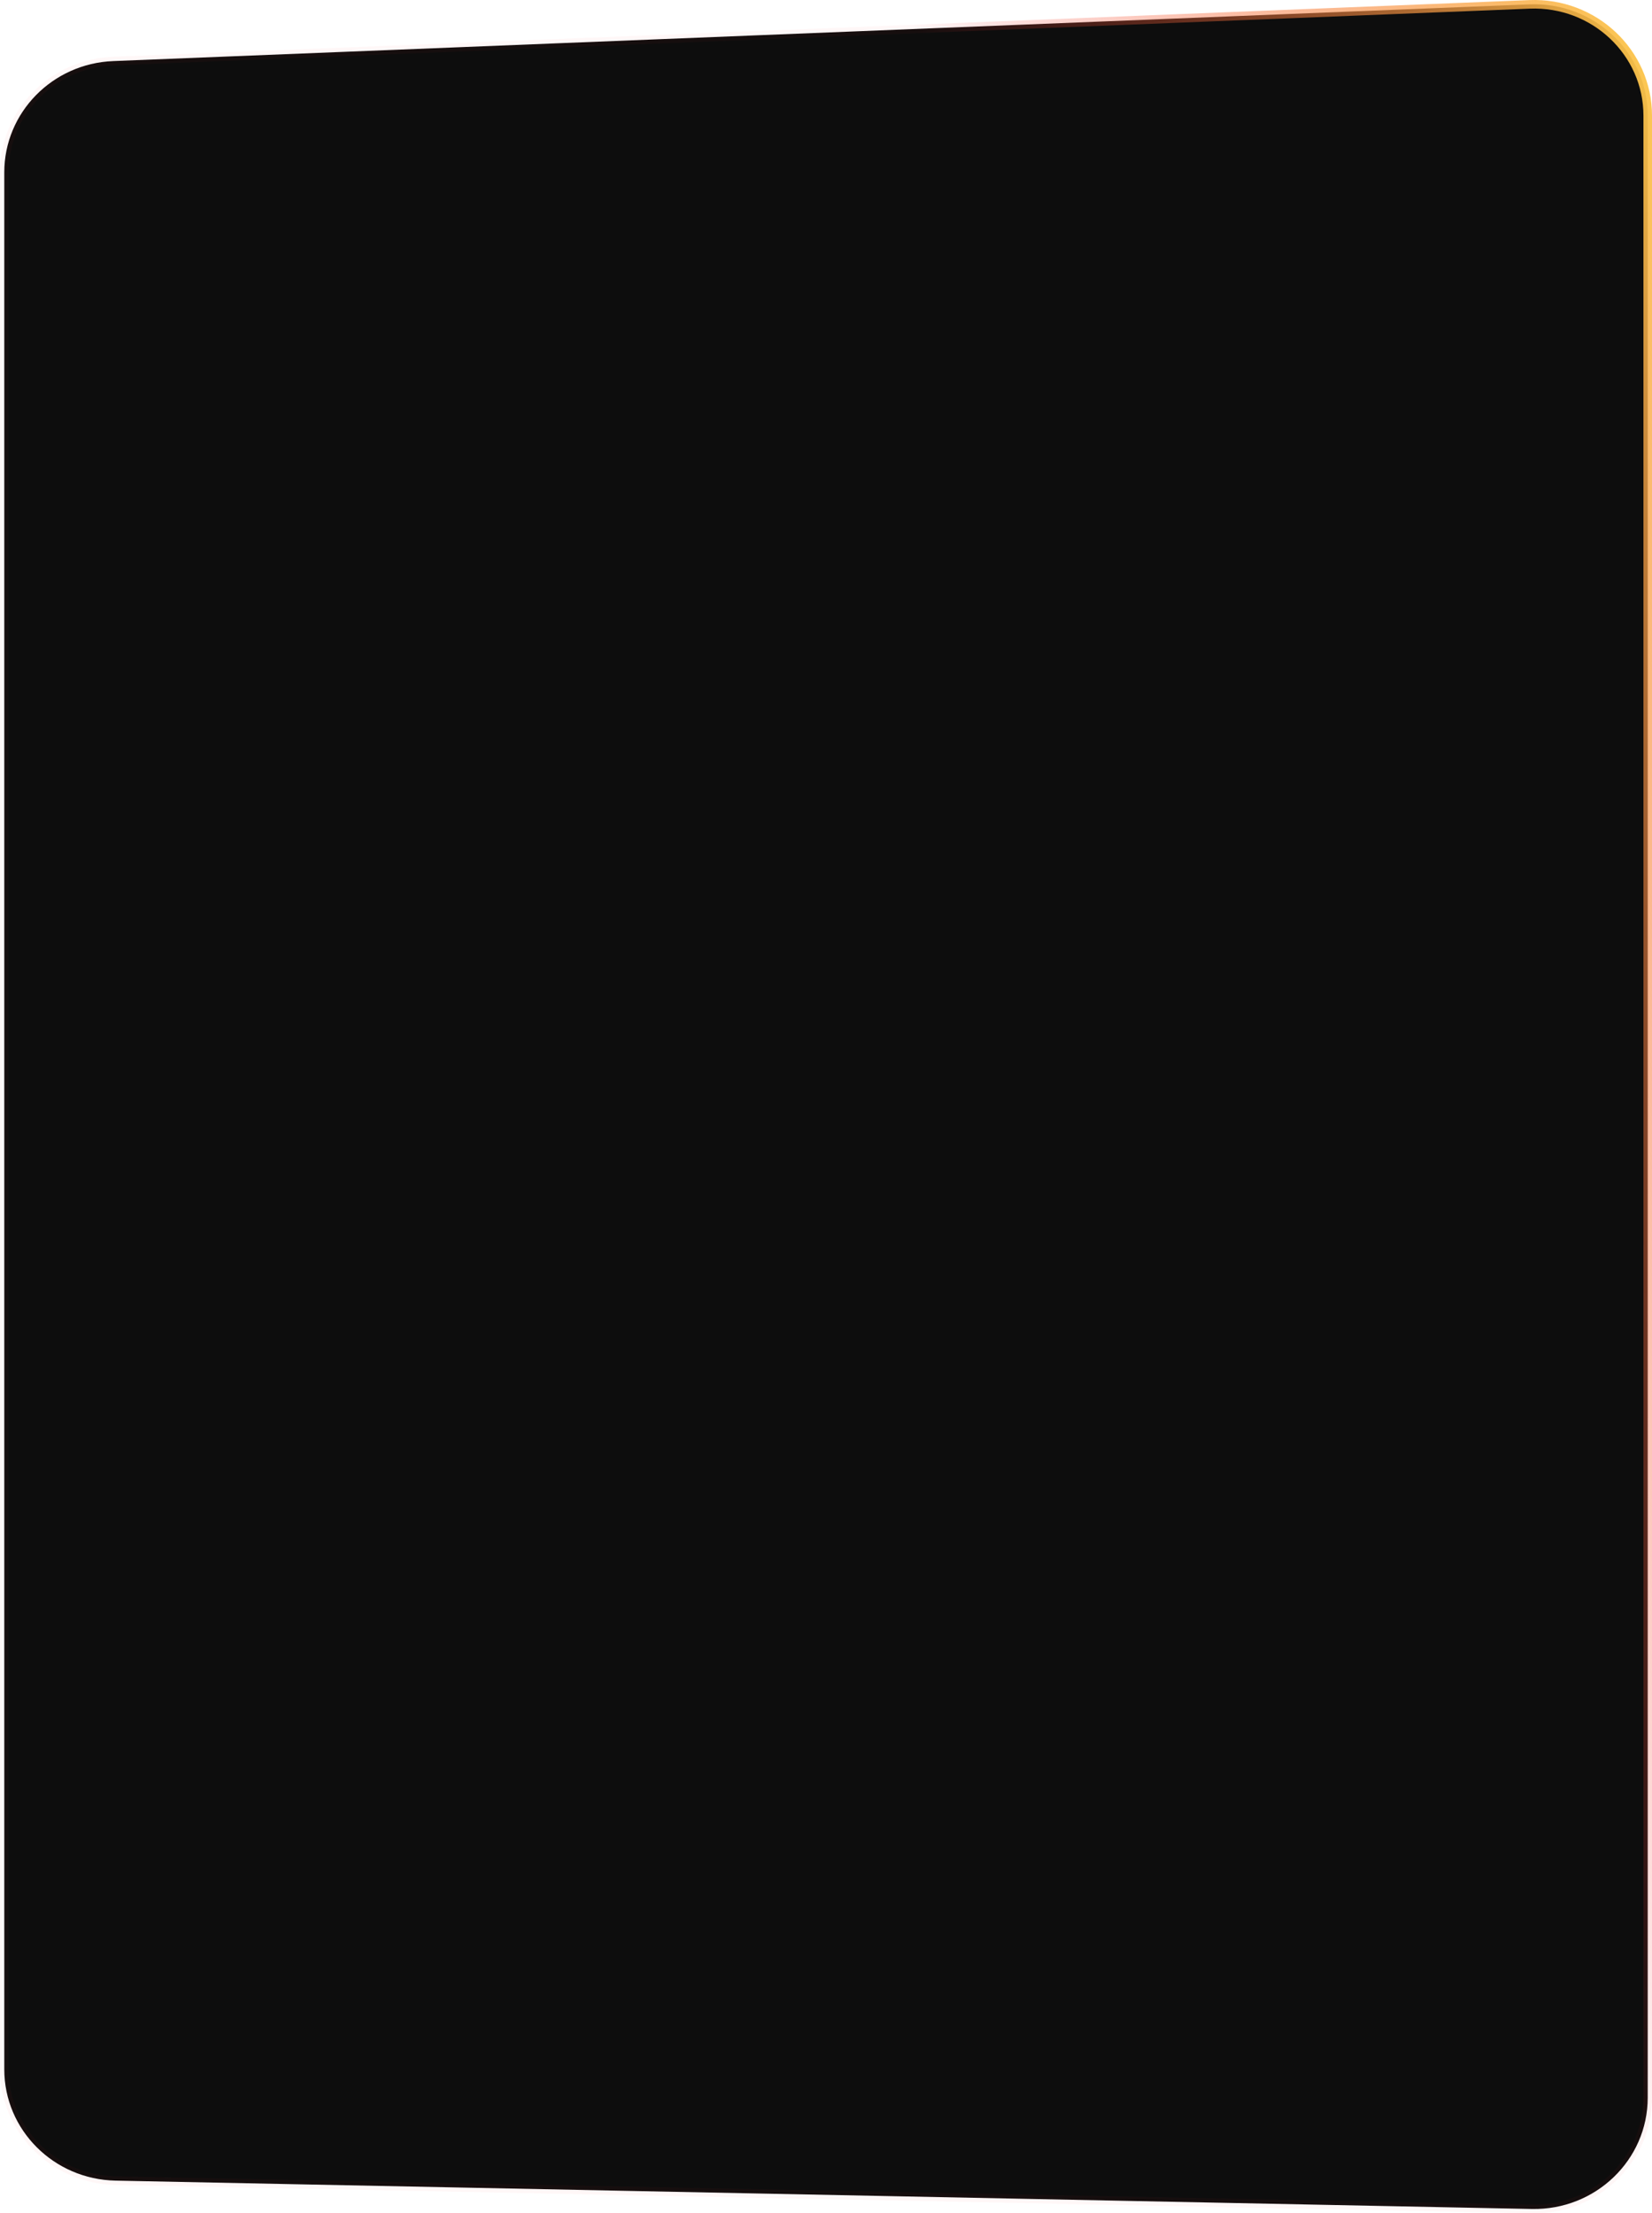<svg width="386" height="517" viewBox="0 0 386 517" fill="none" xmlns="http://www.w3.org/2000/svg">
<path d="M26.462 14.266L26.462 14.266L357.372 1.022C372.47 0.418 385 12.25 385 27.01V489.997C385 504.55 372.797 516.296 357.911 515.994L27.011 509.372C12.54 509.08 1 497.514 1 483.375V40.254C1 26.322 12.223 14.832 26.462 14.266Z" fill="#0D0D0D" stroke="url(#paint0_linear_285_1276)" stroke-width="2"/>
<defs>
<linearGradient id="paint0_linear_285_1276" x1="113.895" y1="848.927" x2="617.947" y2="675.971" gradientUnits="userSpaceOnUse">
<stop offset="0.69" stop-color="#F42D32" stop-opacity="0.04"/>
<stop offset="1" stop-color="#FCCB4C"/>
</linearGradient>
</defs>
</svg>
